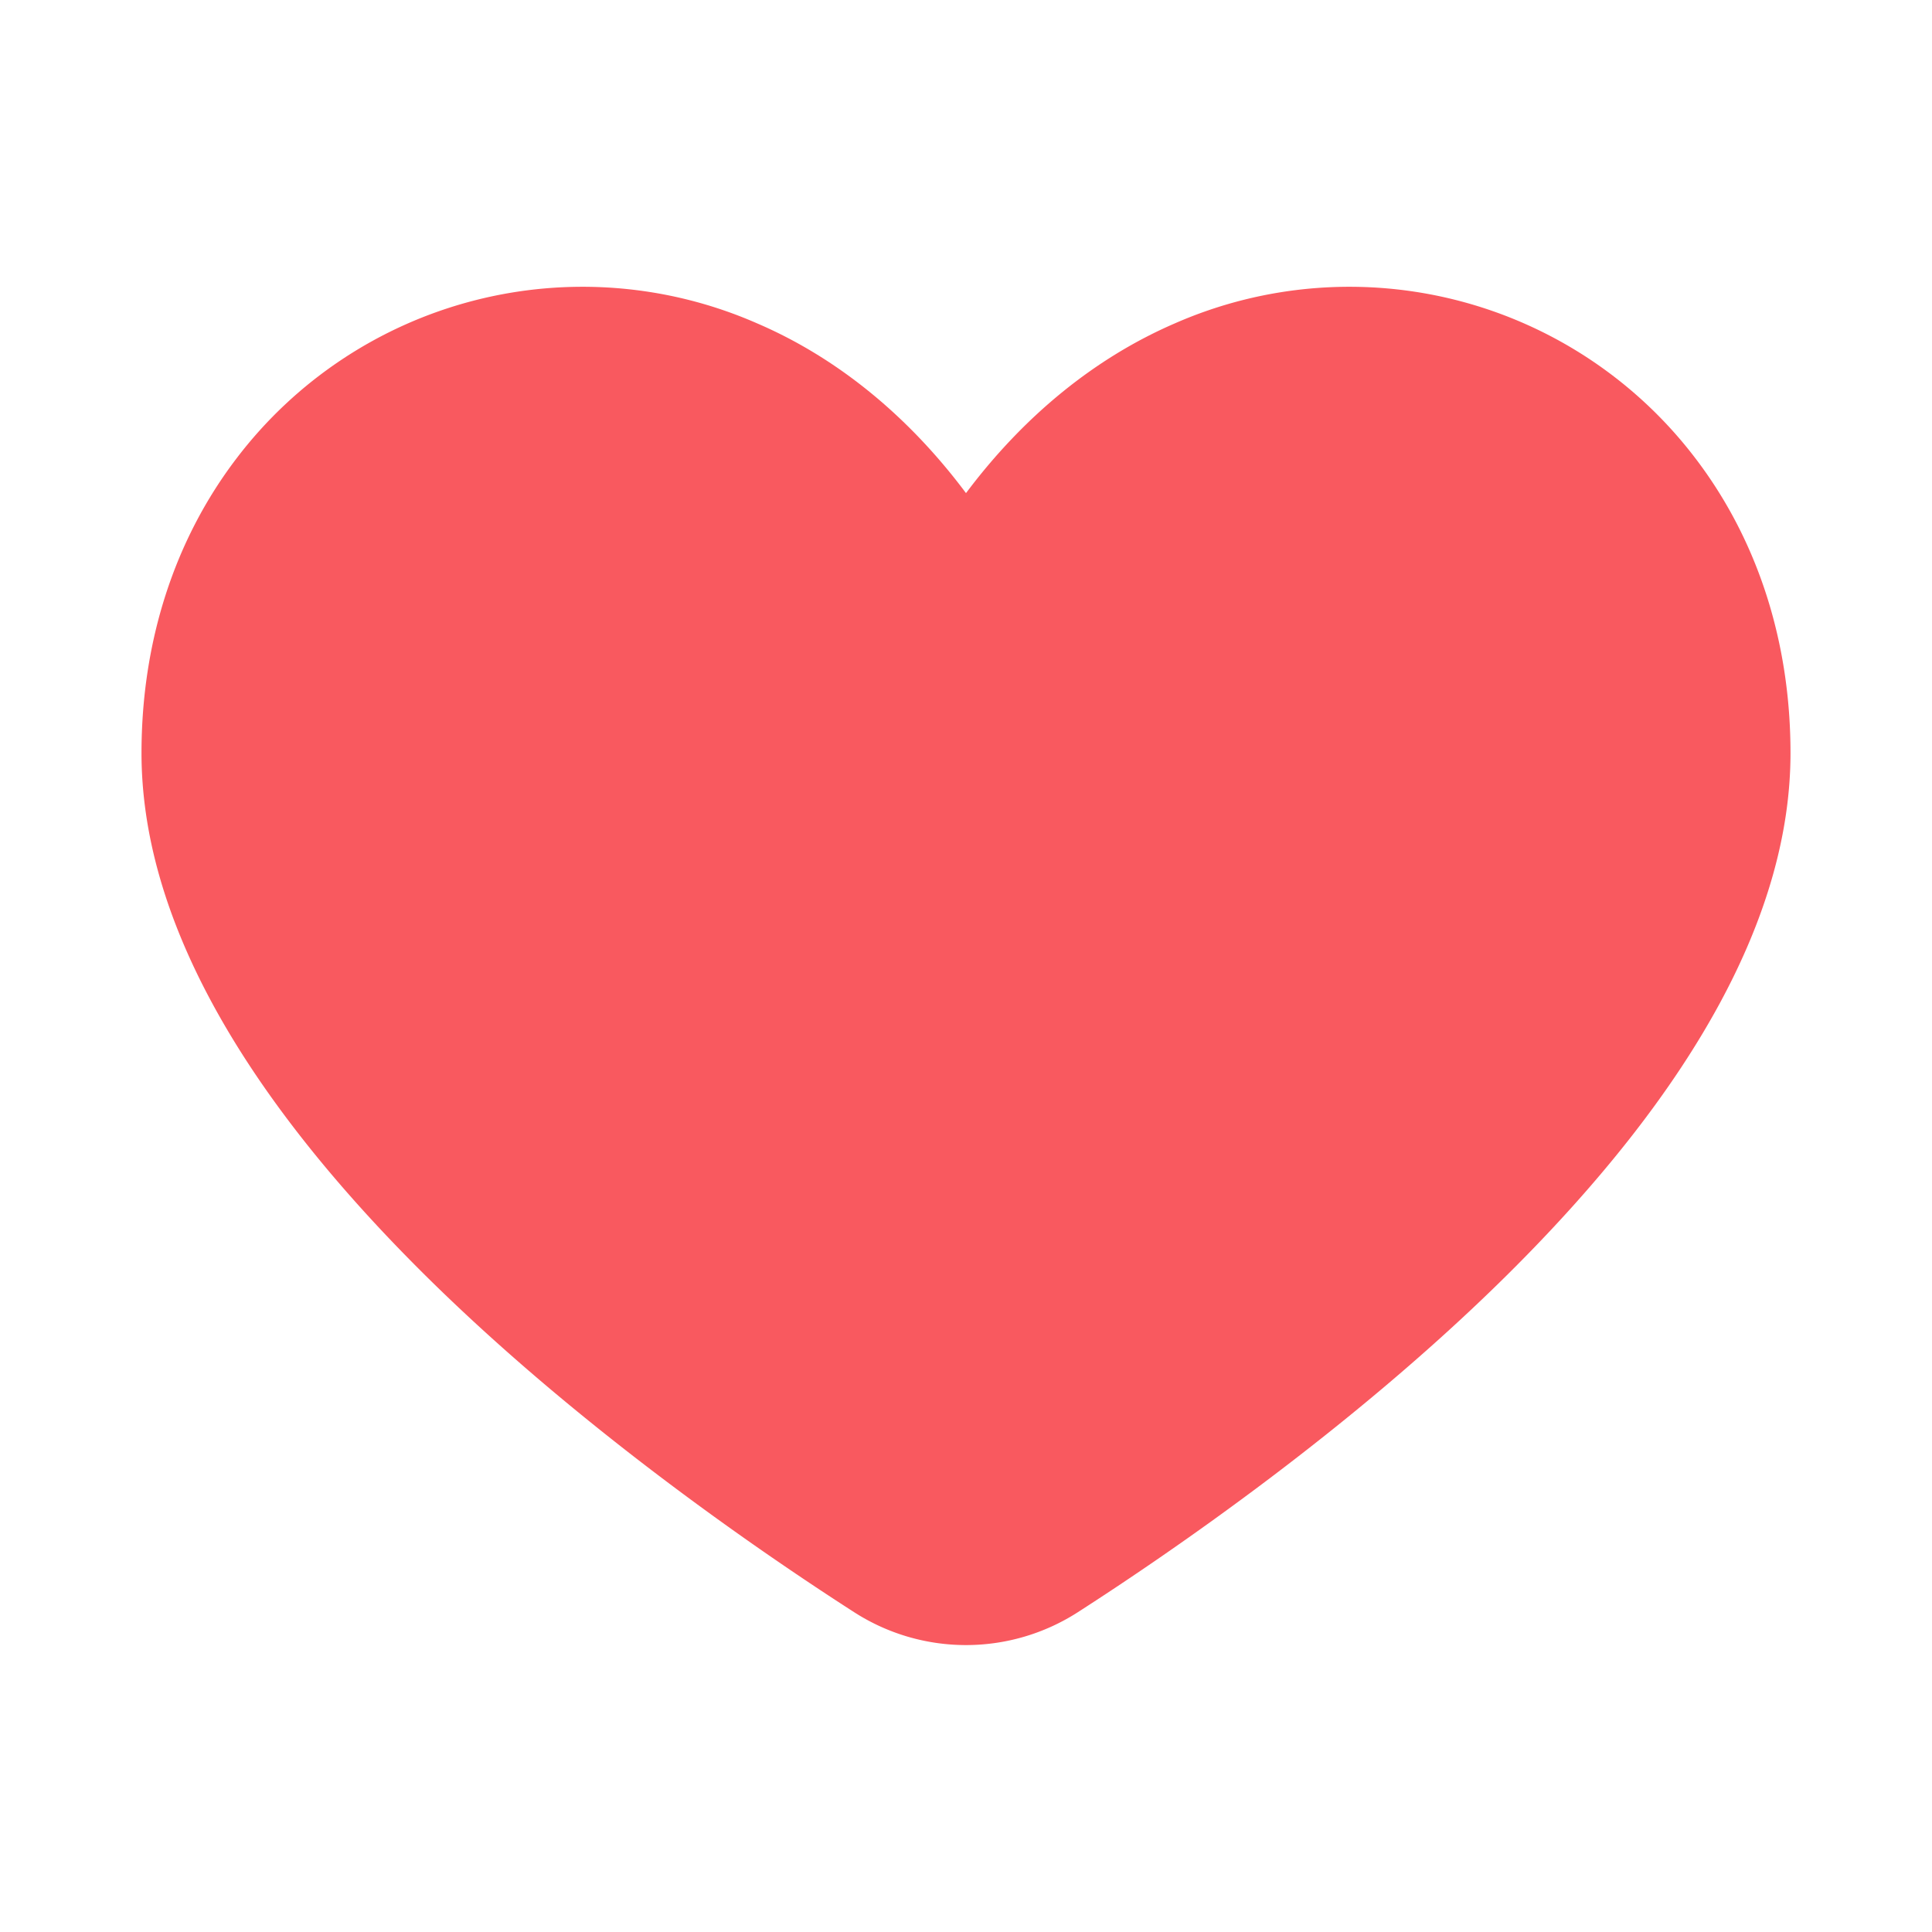 <svg xmlns="http://www.w3.org/2000/svg" height="512" width="512" xmlnsV="https://vecta.io/nano"><path d="M449.28 121.43a115.2 115.2 0 0 0-137.89-35.75c-21.18 9.14-40.07 24.55-55.39 45-15.32-20.5-34.21-35.91-55.39-45a115.2 115.2 0 0 0-137.89 35.75c-16.5 21.62-25.22 48.64-25.22 78.13 0 42.44 25.31 89 75.22 138.44 40.67 40.27 88.73 73.25 113.75 89.32a54.78 54.78 0 0 0 59.06 0c25-16.07 73.08-49.05 113.75-89.32 49.91-49.42 75.22-96 75.22-138.44 0-29.49-8.72-56.51-25.22-78.13z" fill="#f9595f"/></svg>